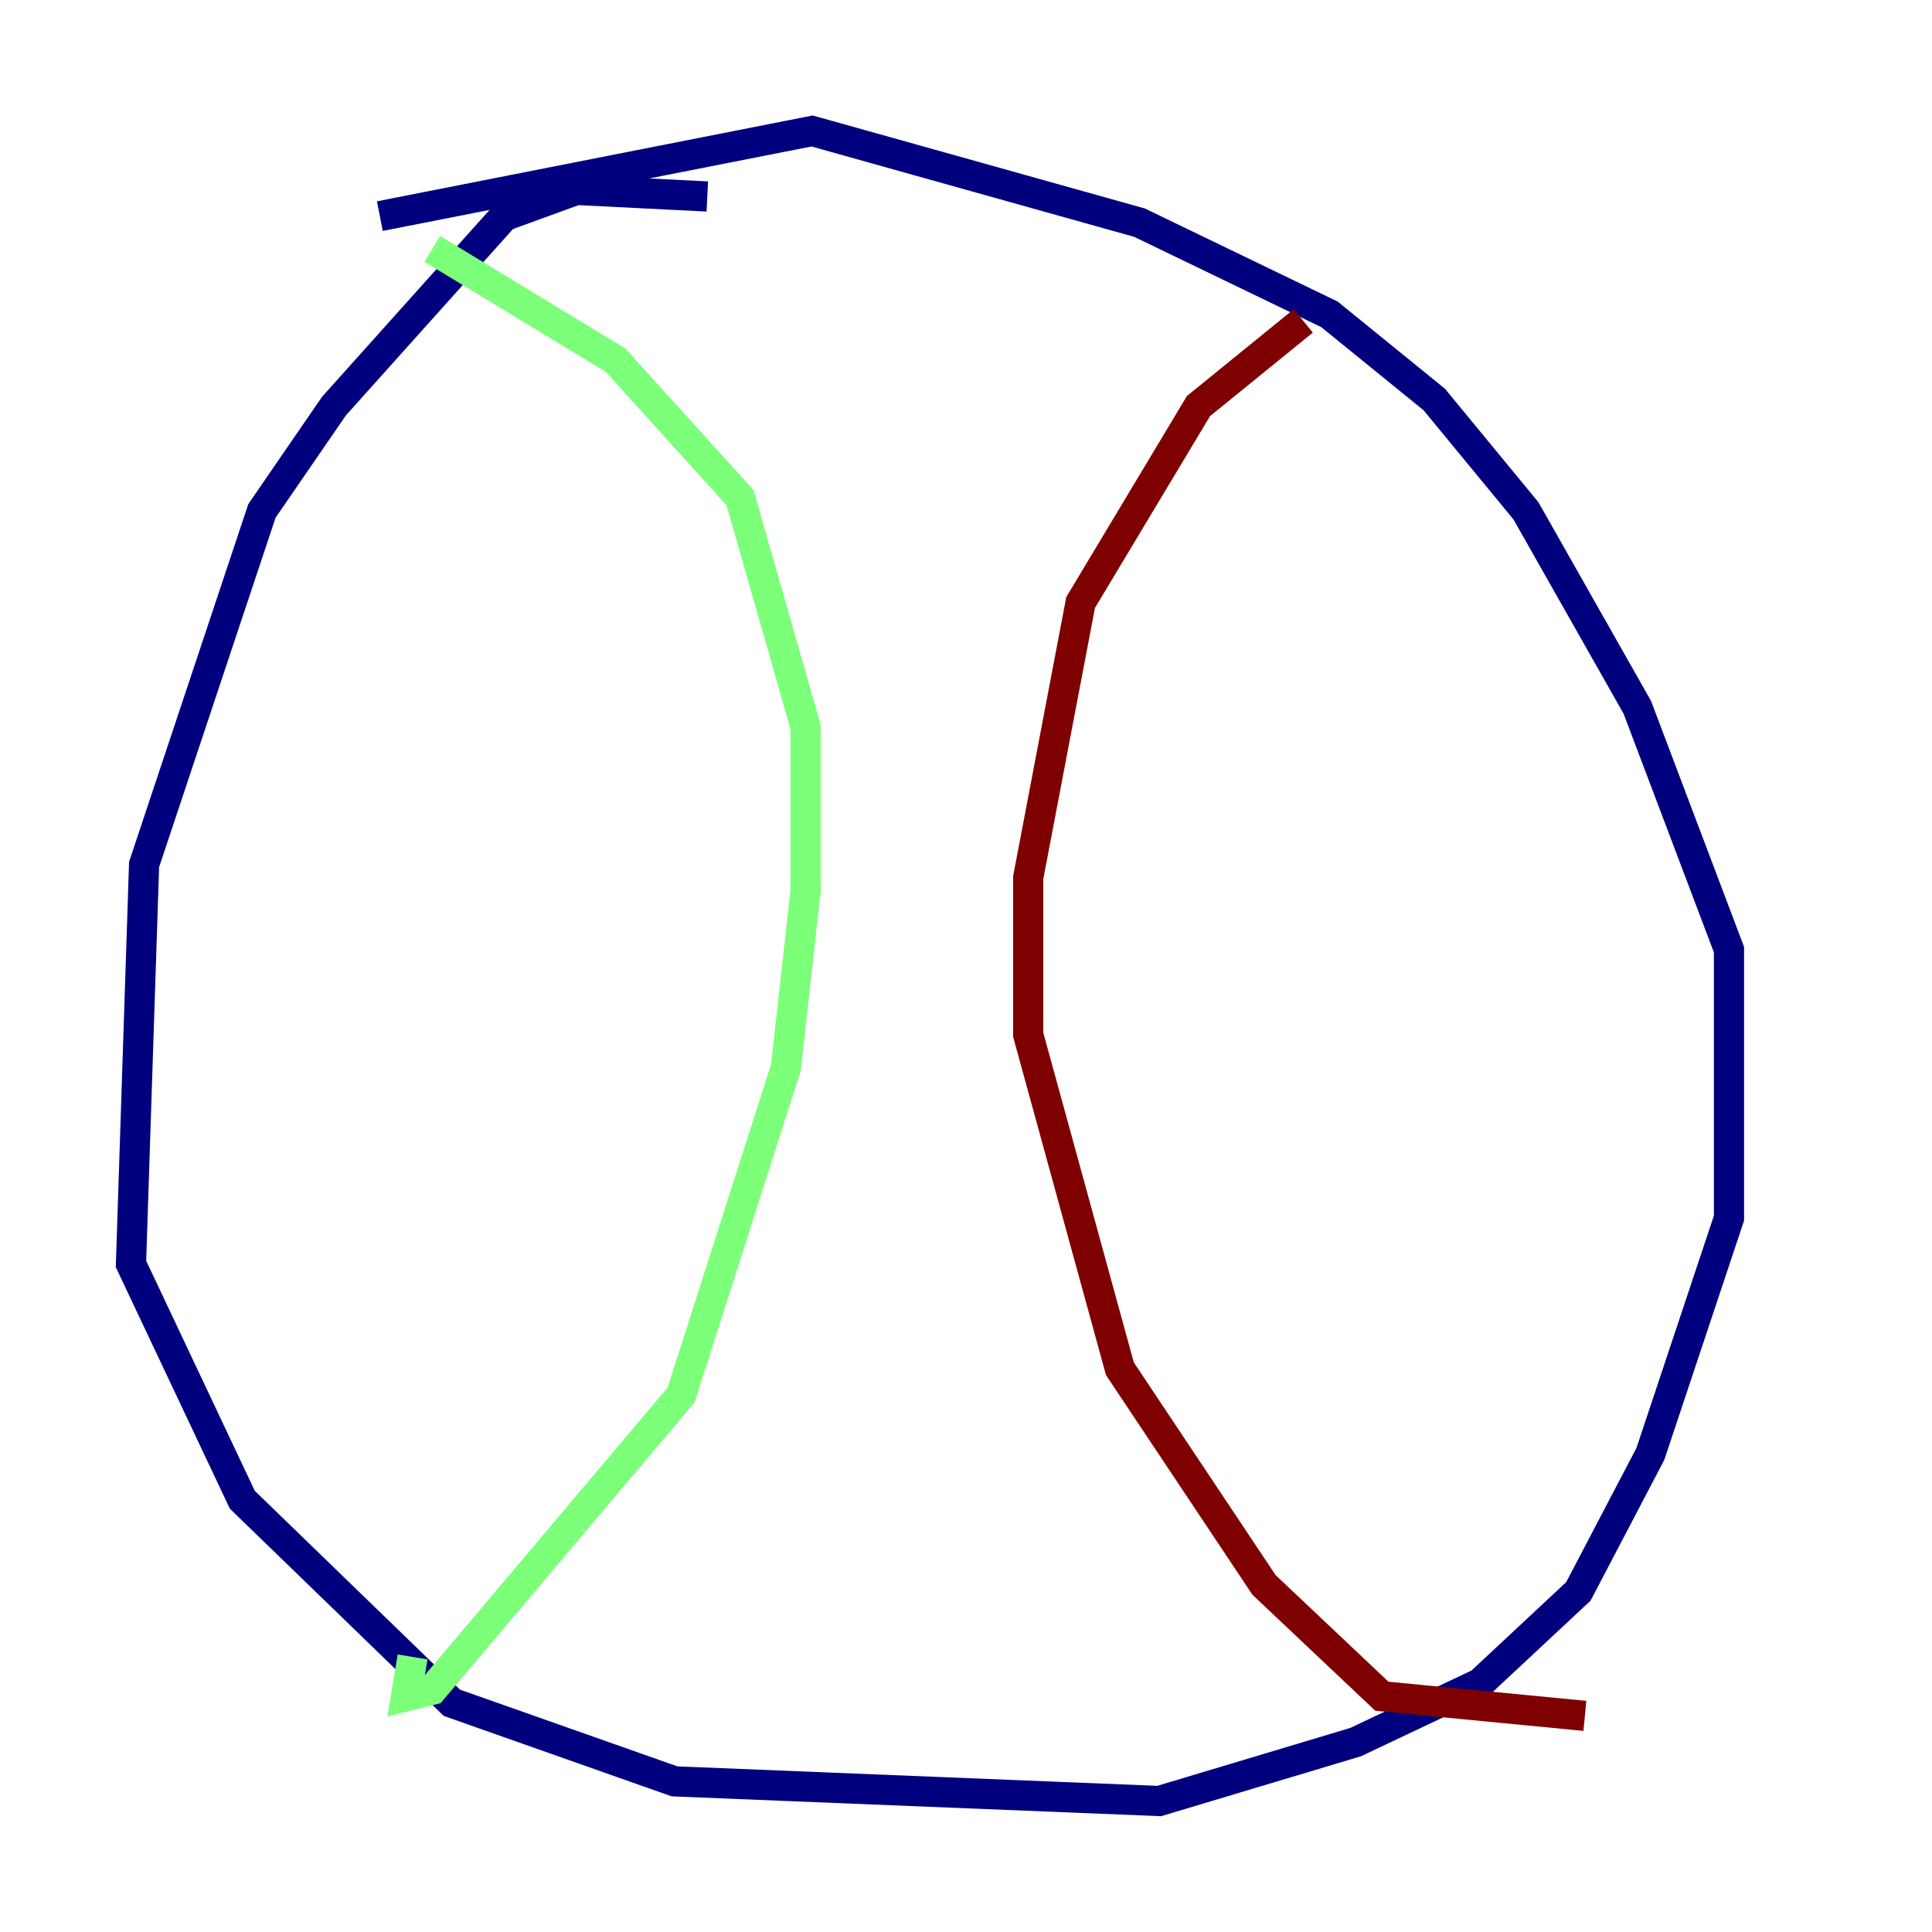 <?xml version="1.0" encoding="utf-8" ?>
<svg baseProfile="tiny" height="128" version="1.2" viewBox="0,0,128,128" width="128" xmlns="http://www.w3.org/2000/svg" xmlns:ev="http://www.w3.org/2001/xml-events" xmlns:xlink="http://www.w3.org/1999/xlink"><defs /><polyline fill="none" points="46.861,13.017 38.183,12.583 33.41,14.319 22.129,26.902 17.356,33.844 9.546,57.275 8.678,83.742 16.054,99.363 29.939,112.814 44.691,118.02 76.8,119.322 89.817,115.417 98.061,111.512 104.57,105.437 109.342,96.325 114.549,80.705 114.549,62.915 108.475,46.861 101.098,33.844 95.024,26.468 88.081,20.827 75.498,14.752 53.803,8.678 25.166,14.319" stroke="#00007f" stroke-width="2" /><polyline fill="none" points="28.637,16.488 40.786,23.864 49.031,32.976 53.37,48.163 53.37,59.01 52.068,70.725 45.125,92.42 28.637,111.946 26.902,112.38 27.336,109.776" stroke="#7cff79" stroke-width="2" /><polyline fill="none" points="86.346,21.261 79.403,26.902 71.593,39.919 68.122,58.142 68.122,68.556 74.197,90.685 83.742,105.003 91.552,112.38 105.003,113.681" stroke="#7f0000" stroke-width="2" /></svg>